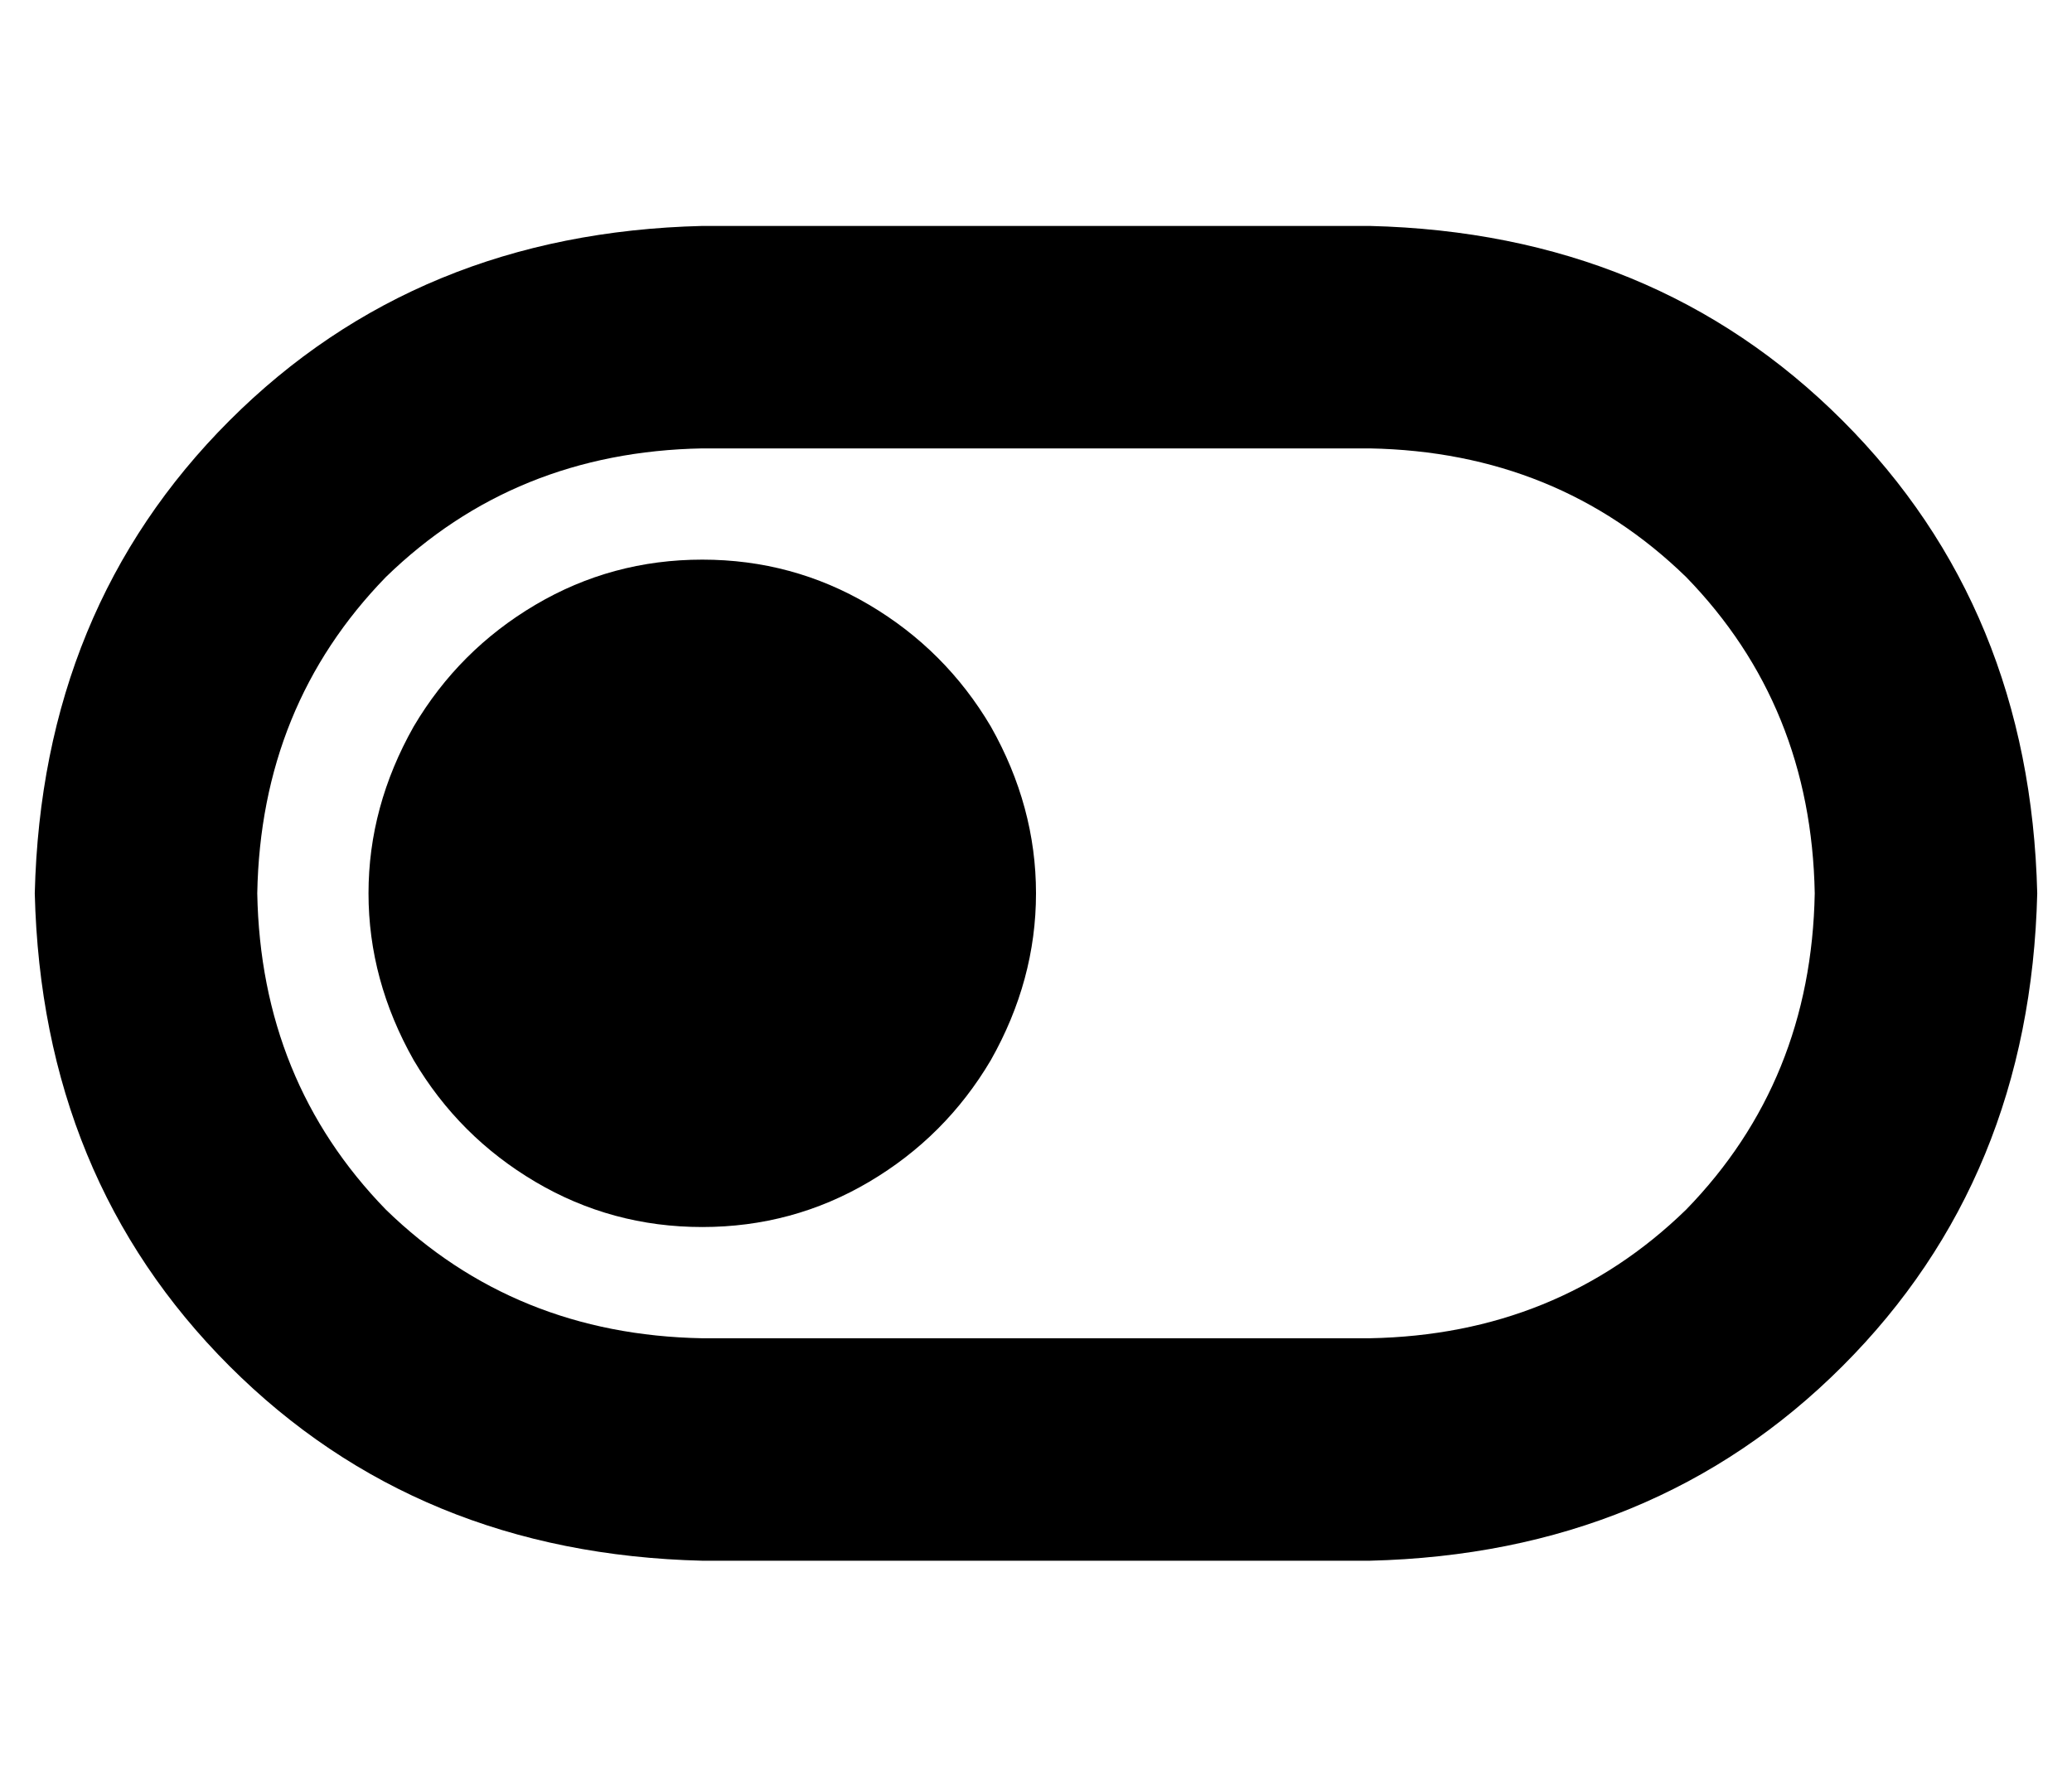 <?xml version="1.0" standalone="no"?>
<!DOCTYPE svg PUBLIC "-//W3C//DTD SVG 1.1//EN" "http://www.w3.org/Graphics/SVG/1.1/DTD/svg11.dtd" >
<svg xmlns="http://www.w3.org/2000/svg" xmlns:xlink="http://www.w3.org/1999/xlink" version="1.1" viewBox="-10 -40 596 512">
   <path fill="currentColor"
d="M384 89q54 1 91 37v0v0q36 37 37 91q-1 54 -37 91q-37 36 -91 37h-192v0q-54 -1 -91 -37q-36 -37 -37 -91q1 -54 37 -91q37 -36 91 -37h192v0zM576 217q-2 -82 -56 -136v0v0q-54 -54 -136 -56h-192v0q-82 2 -136 56t-56 136q2 82 56 136t136 56h192v0q82 -2 136 -56
t56 -136v0zM192 313q26 0 48 -13v0v0q22 -13 35 -35q13 -23 13 -48t-13 -48q-13 -22 -35 -35t-48 -13t-48 13t-35 35q-13 23 -13 48t13 48q13 22 35 35t48 13v0z" />
</svg>
